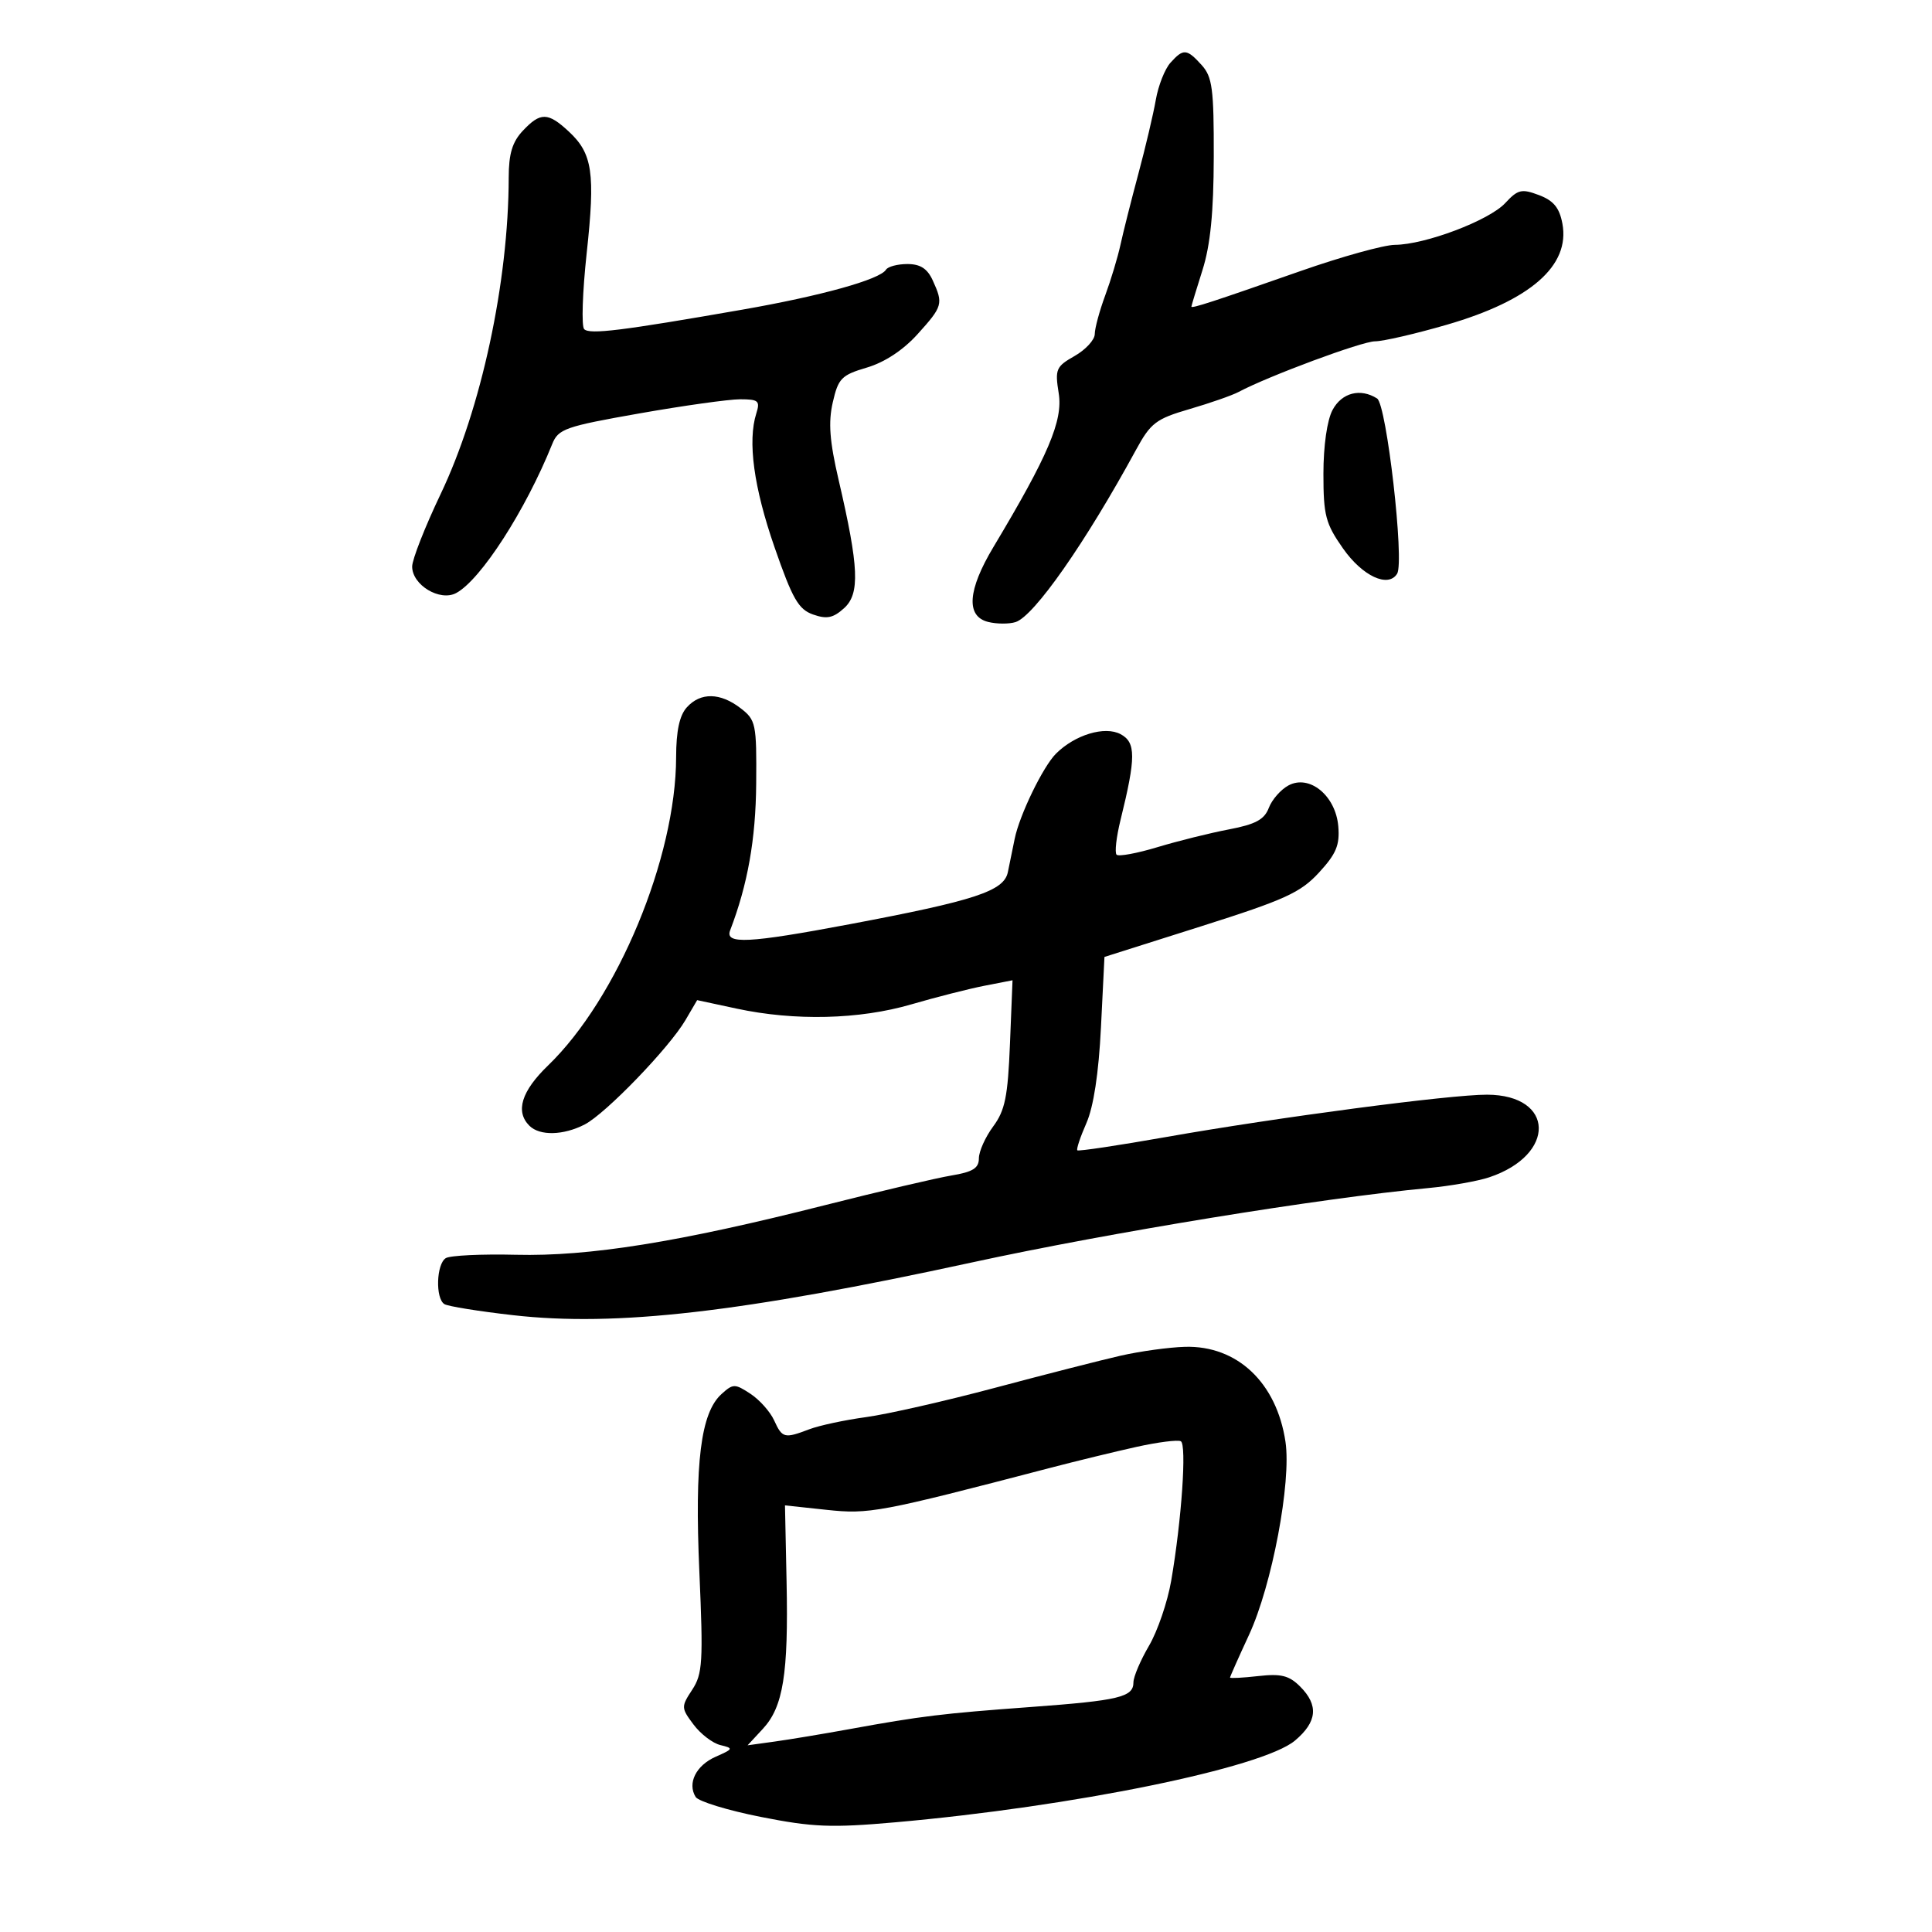 <svg xmlns="http://www.w3.org/2000/svg" width="300" height="300" viewBox="0 0 300 300" version="1.1">
	<path d="M 181.740 9.750 C 180.876 10.713, 179.856 13.300, 179.474 15.500 C 179.091 17.700, 177.871 22.875, 176.762 27 C 175.653 31.125, 174.405 36.075, 173.988 38 C 173.571 39.925, 172.503 43.469, 171.615 45.876 C 170.727 48.282, 169.997 50.982, 169.994 51.876 C 169.990 52.769, 168.584 54.299, 166.870 55.275 C 163.967 56.927, 163.797 57.327, 164.398 61.087 C 165.074 65.313, 162.764 70.748, 154.260 84.941 C 150.253 91.629, 149.961 95.701, 153.428 96.571 C 154.763 96.906, 156.685 96.917, 157.698 96.596 C 160.569 95.685, 168.541 84.285, 176.398 69.854 C 178.679 65.667, 179.498 65.042, 184.714 63.521 C 187.896 62.593, 191.316 61.399, 192.314 60.869 C 196.974 58.389, 211.492 53, 213.514 53 C 214.758 53, 219.760 51.845, 224.630 50.434 C 237.648 46.662, 243.833 41.256, 242.608 34.722 C 242.145 32.254, 241.238 31.151, 238.966 30.293 C 236.273 29.277, 235.697 29.414, 233.720 31.544 C 231.223 34.235, 221.296 37.989, 216.593 38.020 C 214.892 38.032, 208.325 39.854, 202 42.071 C 188.372 46.847, 185 47.946, 185 47.612 C 185 47.475, 185.775 44.919, 186.722 41.932 C 187.948 38.061, 188.451 33.009, 188.472 24.355 C 188.496 13.791, 188.252 11.936, 186.595 10.105 C 184.281 7.548, 183.750 7.509, 181.740 9.750 M 81.174 20.314 C 79.552 22.042, 78.998 23.881, 78.992 27.564 C 78.965 43.796, 74.729 63.488, 68.416 76.729 C 65.987 81.824, 64 86.884, 64 87.973 C 64 90.842, 68.312 93.438, 70.835 92.088 C 74.645 90.049, 81.604 79.252, 85.749 68.950 C 86.695 66.600, 87.752 66.228, 99.255 64.200 C 106.120 62.990, 113.176 62, 114.935 62 C 117.770 62, 118.056 62.249, 117.441 64.186 C 116.066 68.519, 117.040 75.673, 120.274 84.988 C 123.054 92.998, 123.985 94.623, 126.253 95.420 C 128.391 96.172, 129.375 95.971, 131.073 94.434 C 133.552 92.191, 133.377 88.086, 130.225 74.541 C 128.817 68.491, 128.599 65.596, 129.314 62.472 C 130.166 58.748, 130.663 58.241, 134.604 57.077 C 137.360 56.263, 140.246 54.364, 142.477 51.893 C 146.388 47.565, 146.496 47.182, 144.839 43.547 C 144.001 41.707, 142.908 41, 140.899 41 C 139.369 41, 137.873 41.396, 137.574 41.880 C 136.632 43.404, 127.470 45.952, 115.271 48.082 C 96.473 51.364, 91.569 51.969, 90.712 51.112 C 90.269 50.669, 90.444 45.356, 91.100 39.305 C 92.452 26.839, 92.010 23.840, 88.314 20.415 C 85.072 17.410, 83.918 17.394, 81.174 20.314 M 206.919 63.657 C 206.068 65.250, 205.500 69.220, 205.500 73.571 C 205.500 80.040, 205.830 81.299, 208.542 85.164 C 211.554 89.458, 215.561 91.329, 216.945 89.088 C 218.104 87.214, 215.314 62.814, 213.834 61.876 C 211.239 60.231, 208.351 60.975, 206.919 63.657 M 106.655 109.829 C 105.511 111.093, 104.996 113.485, 104.988 117.579 C 104.957 133.196, 95.877 155.049, 85.096 165.453 C 80.967 169.438, 79.990 172.590, 82.200 174.800 C 83.802 176.402, 87.486 176.317, 90.800 174.603 C 94.061 172.916, 103.915 162.706, 106.438 158.400 L 108.254 155.301 114.377 156.615 C 123.420 158.556, 133.426 158.315, 141.503 155.960 C 145.351 154.838, 150.463 153.537, 152.862 153.068 L 157.224 152.216 156.828 162.070 C 156.498 170.290, 156.065 172.421, 154.216 174.921 C 152.997 176.570, 152 178.798, 152 179.872 C 152 181.392, 151.058 181.980, 147.750 182.529 C 145.412 182.917, 136.525 185.001, 128 187.162 C 105.436 192.880, 91.488 195.117, 80.118 194.841 C 74.799 194.711, 69.896 194.946, 69.224 195.362 C 67.752 196.271, 67.588 201.627, 69.005 202.503 C 69.558 202.845, 74.356 203.618, 79.667 204.221 C 95.690 206.042, 115.123 203.806, 151 196.015 C 172.368 191.374, 205.069 186.045, 221.740 184.486 C 225.172 184.166, 229.447 183.412, 231.240 182.813 C 241.673 179.325, 241.442 170.025, 230.921 169.982 C 225.240 169.958, 198.355 173.505, 181.051 176.560 C 173.654 177.866, 167.460 178.794, 167.288 178.621 C 167.115 178.448, 167.747 176.550, 168.692 174.404 C 169.809 171.867, 170.602 166.665, 170.956 159.546 L 171.500 148.592 186.500 143.840 C 199.517 139.716, 201.937 138.613, 204.808 135.496 C 207.491 132.582, 208.057 131.224, 207.808 128.301 C 207.402 123.547, 203.339 120.213, 200.077 121.959 C 198.882 122.598, 197.506 124.169, 197.019 125.450 C 196.329 127.264, 194.960 128.002, 190.817 128.791 C 187.893 129.348, 182.903 130.588, 179.729 131.547 C 176.555 132.506, 173.699 133.032, 173.383 132.716 C 173.067 132.400, 173.343 129.972, 173.996 127.321 C 176.397 117.586, 176.398 115.284, 174.006 114.003 C 171.555 112.691, 166.905 114.095, 163.966 117.034 C 161.954 119.046, 158.306 126.571, 157.559 130.250 C 157.251 131.762, 156.774 134.093, 156.499 135.429 C 155.892 138.370, 151.420 139.841, 131.893 143.520 C 116.229 146.472, 112.533 146.660, 113.376 144.463 C 116.100 137.365, 117.351 130.320, 117.421 121.699 C 117.496 112.380, 117.377 111.803, 115 109.971 C 111.839 107.535, 108.778 107.483, 106.655 109.829 M 174 210.512 C 170.975 211.201, 162.200 213.444, 154.500 215.498 C 146.800 217.551, 137.797 219.598, 134.494 220.047 C 131.191 220.496, 127.224 221.344, 125.679 221.932 C 121.794 223.409, 121.470 223.328, 120.206 220.553 C 119.593 219.207, 117.934 217.348, 116.520 216.421 C 114.104 214.838, 113.833 214.841, 112.036 216.467 C 108.808 219.389, 107.850 227.075, 108.596 244.072 C 109.210 258.066, 109.098 259.921, 107.487 262.379 C 105.752 265.028, 105.758 265.199, 107.688 267.783 C 108.784 269.251, 110.663 270.688, 111.865 270.976 C 113.923 271.470, 113.881 271.574, 111.132 272.786 C 108.080 274.132, 106.701 276.898, 108.019 279.031 C 108.445 279.720, 113.002 281.115, 118.146 282.132 C 126.220 283.728, 129.074 283.843, 139 282.968 C 166.587 280.535, 196.048 274.513, 201.081 270.278 C 204.537 267.370, 204.784 264.784, 201.883 261.883 C 200.171 260.171, 198.928 259.861, 195.383 260.260 C 192.972 260.532, 191 260.635, 191 260.489 C 191 260.344, 192.326 257.362, 193.947 253.862 C 197.517 246.154, 200.544 230.113, 199.607 223.866 C 198.231 214.688, 192.106 208.906, 184 209.134 C 181.525 209.203, 177.025 209.824, 174 210.512 M 176.500 224.666 C 173.200 225.396, 167.125 226.873, 163 227.950 C 136.524 234.861, 134.956 235.155, 128.351 234.447 L 121.891 233.755 122.139 245.628 C 122.437 259.931, 121.614 265.046, 118.466 268.442 L 116.086 271.010 120.293 270.428 C 122.607 270.108, 127.875 269.232, 132 268.481 C 143.087 266.463, 146.261 266.077, 160 265.068 C 173.793 264.055, 176 263.526, 176 261.231 C 176 260.376, 177.088 257.819, 178.417 255.551 C 179.747 253.282, 181.297 248.742, 181.862 245.463 C 183.483 236.052, 184.293 224.292, 183.356 223.795 C 182.885 223.545, 179.800 223.937, 176.500 224.666" stroke="none" fill="black" fill-rule="evenodd"/>
</svg>